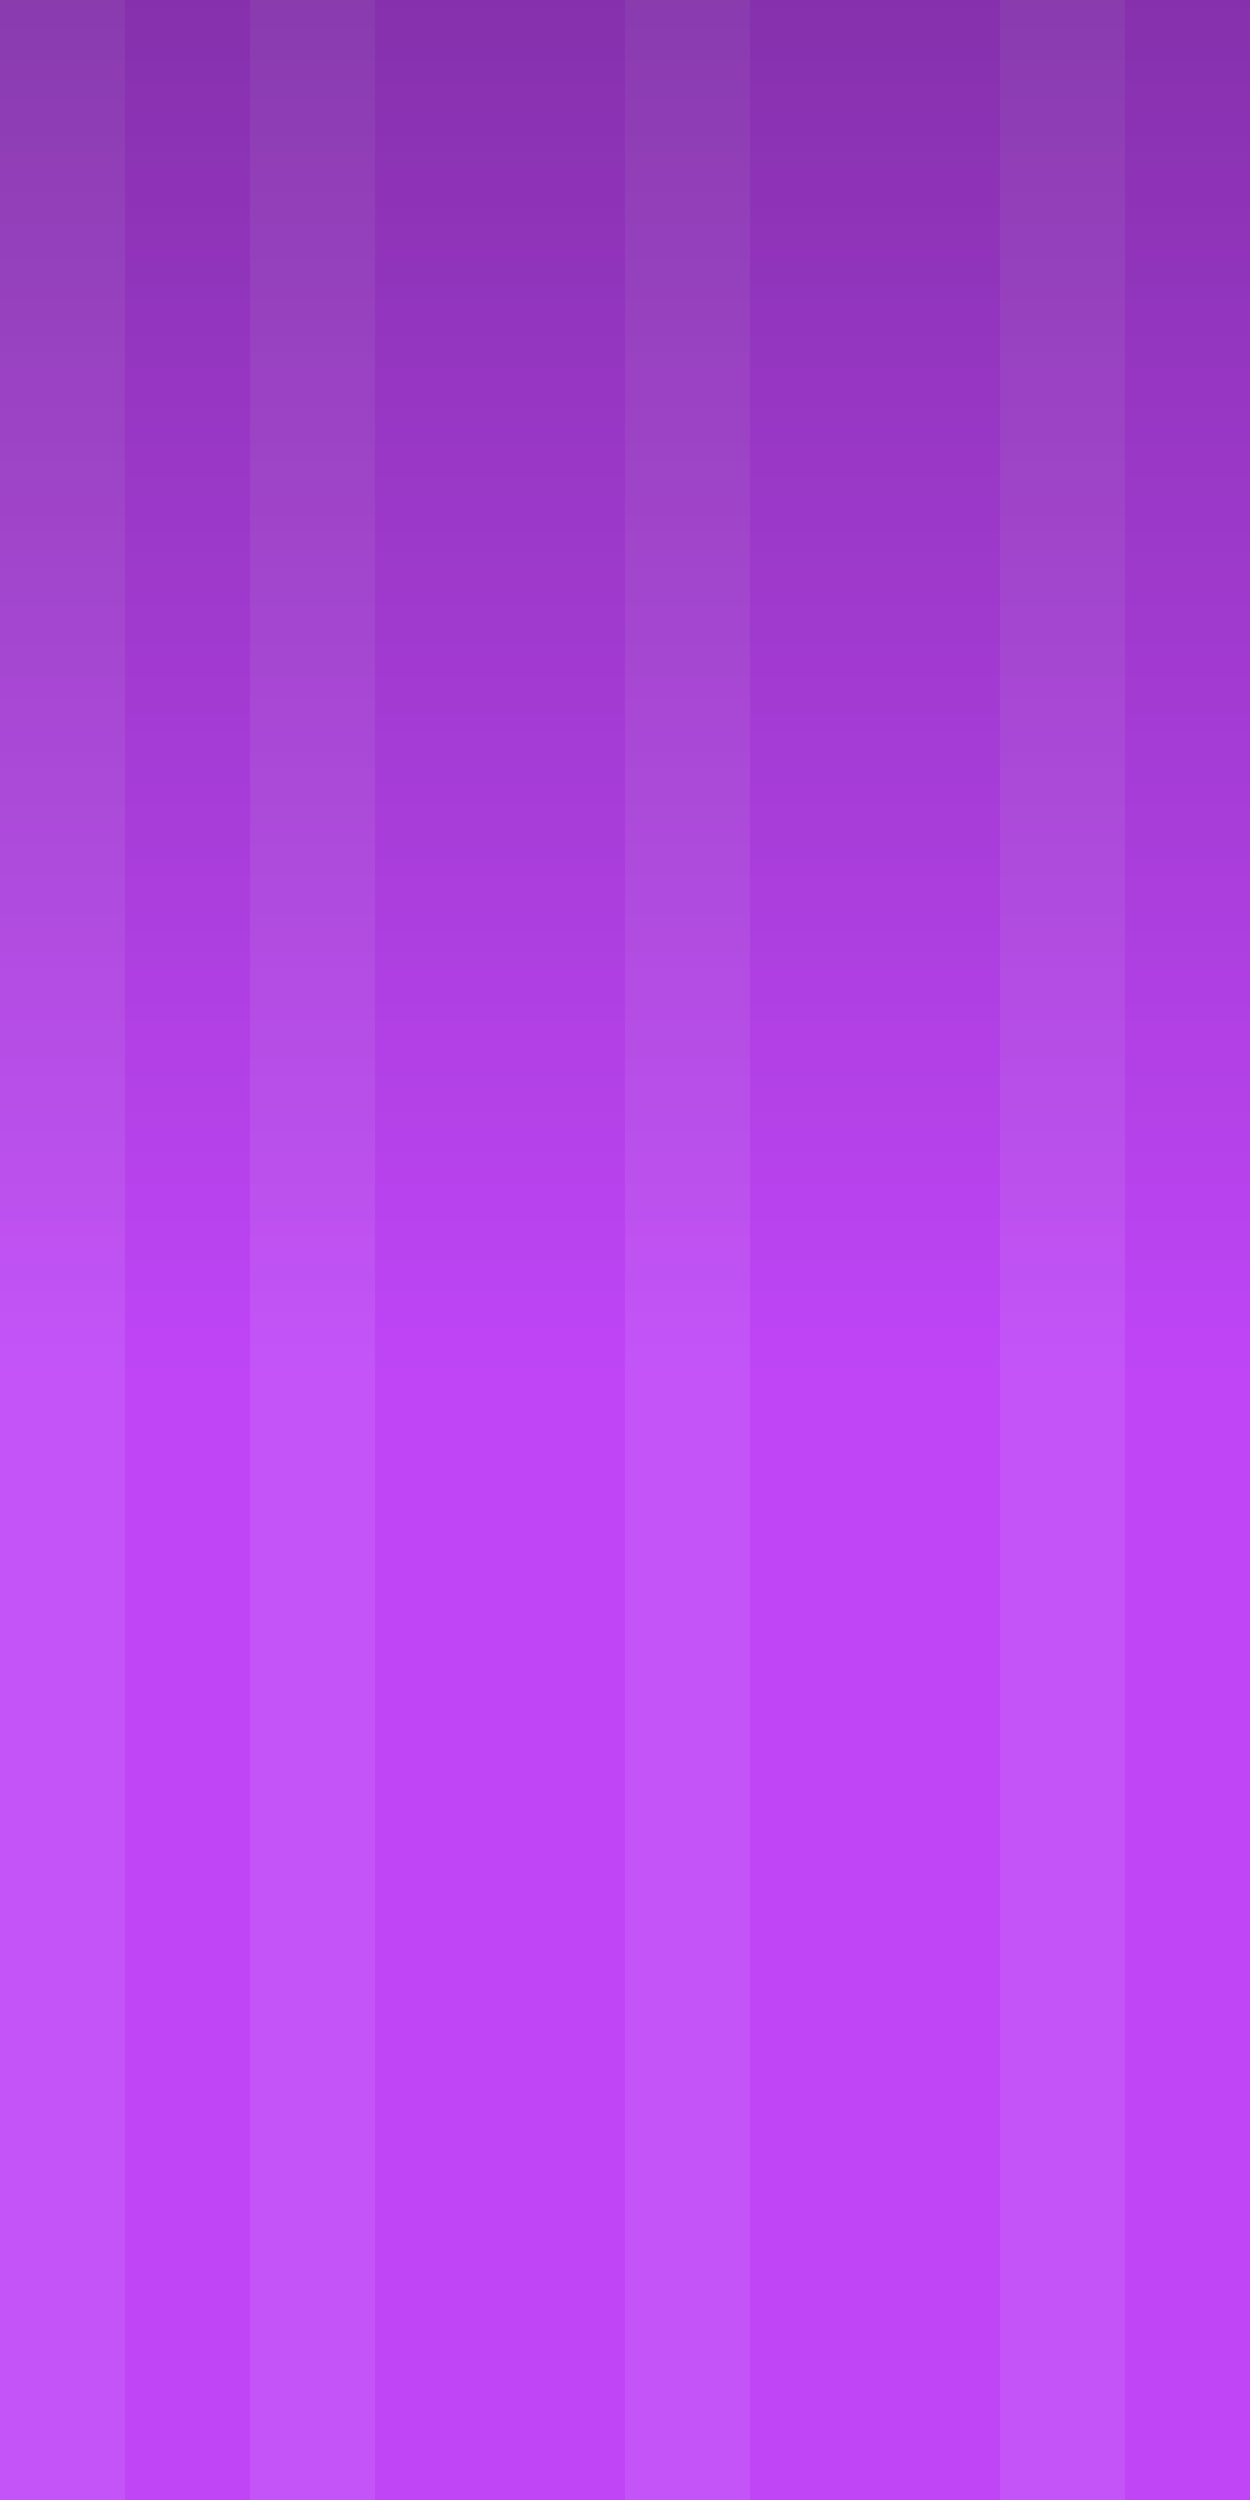 <?xml version="1.0" encoding="UTF-8" standalone="no"?>
<!-- Created with Inkscape (http://www.inkscape.org/) -->

<svg
   width="10"
   height="20"
   id="svg2"
   version="1.1"
   inkscape:version="1.1.2 (0a00cf5339, 2022-02-04)"
   sodipodi:docname="progress_border.svg"
   style="enable-background:new"
   xmlns:inkscape="http://www.inkscape.org/namespaces/inkscape"
   xmlns:sodipodi="http://sodipodi.sourceforge.net/DTD/sodipodi-0.dtd"
   xmlns:xlink="http://www.w3.org/1999/xlink"
   xmlns="http://www.w3.org/2000/svg"
   xmlns:svg="http://www.w3.org/2000/svg"
   xmlns:rdf="http://www.w3.org/1999/02/22-rdf-syntax-ns#"
   xmlns:cc="http://creativecommons.org/ns#"
   xmlns:dc="http://purl.org/dc/elements/1.1/">
  <defs
     id="defs4">
    <linearGradient
       id="linearGradient3770">
      <stop
         style="stop-color:#000000;stop-opacity:1;"
         offset="0"
         id="stop3772" />
      <stop
         style="stop-color:#000000;stop-opacity:0;"
         offset="1"
         id="stop3774" />
    </linearGradient>
    <linearGradient
       inkscape:collect="always"
       xlink:href="#linearGradient3770"
       id="linearGradient3776"
       x1="5"
       y1="17"
       x2="5"
       y2="0"
       gradientUnits="userSpaceOnUse"
       gradientTransform="matrix(1,0,0,0.647,-10,-8)" />
  </defs>
  <sodipodi:namedview
     id="base"
     pagecolor="#ffffff"
     bordercolor="#666666"
     borderopacity="1.0"
     inkscape:pageopacity="0.0"
     inkscape:pageshadow="2"
     inkscape:zoom="23.058824"
     inkscape:cx="6.5267856"
     inkscape:cy="9.5841835"
     inkscape:document-units="px"
     inkscape:current-layer="layer2"
     showgrid="false"
     fit-margin-top="0"
     fit-margin-left="0"
     fit-margin-right="0"
     fit-margin-bottom="0"
     inkscape:snap-page="true"
     inkscape:snap-smooth-nodes="true"
     inkscape:object-nodes="true"
     inkscape:snap-midpoints="true"
     showborder="true"
     inkscape:showpageshadow="false"
     inkscape:window-width="1920"
     inkscape:window-height="1023"
     inkscape:window-x="0"
     inkscape:window-y="0"
     inkscape:window-maximized="1"
     inkscape:pagecheckerboard="0" />
  <g
     inkscape:label="Background"
     inkscape:groupmode="layer"
     id="layer1"
     transform="translate(-677.857,-746.576)"
     style="display:inline">
    <rect
       style="fill:#bf45f7;fill-opacity:1;stroke:none"
       id="rect2996"
       width="10"
       height="20"
       x="677.857"
       y="746.576" />
  </g>
  <g
     inkscape:groupmode="layer"
     id="layer2"
     inkscape:label="Highlights"
     style="display:inline"
     transform="translate(0,3)">
    <rect
       style="fill:#c454f8;fill-opacity:1;stroke:none"
       id="rect3780"
       width="1"
       height="20"
       x="-9"
       y="-3"
       transform="scale(-1,1)" />
    <rect
       style="display:inline;fill:#c454f8;fill-opacity:1;stroke:none"
       id="rect3780-9"
       width="1"
       height="20"
       x="-6"
       y="-3"
       transform="scale(-1,1)" />
    <rect
       style="display:inline;fill:#c454f8;fill-opacity:1;stroke:none"
       id="rect3780-5"
       width="1"
       height="20"
       x="-3"
       y="-3"
       transform="scale(-1,1)" />
    <rect
       style="display:inline;fill:#c454f8;fill-opacity:1;stroke:none"
       id="rect3780-8"
       width="1"
       height="20"
       x="-1"
       y="-3"
       transform="scale(-1,1)" />
  </g>
  <g
     inkscape:groupmode="layer"
     id="layer3"
     inkscape:label="Shadow"
     style="opacity:0.3;display:inline"
     transform="translate(0,3)"
     sodipodi:insensitive="true">
    <rect
       style="fill:url(#linearGradient3776);fill-opacity:1;stroke:none"
       id="rect3768"
       width="10"
       height="11"
       x="-10"
       y="-8"
       transform="scale(-1,-1)" />
  </g>
</svg>

